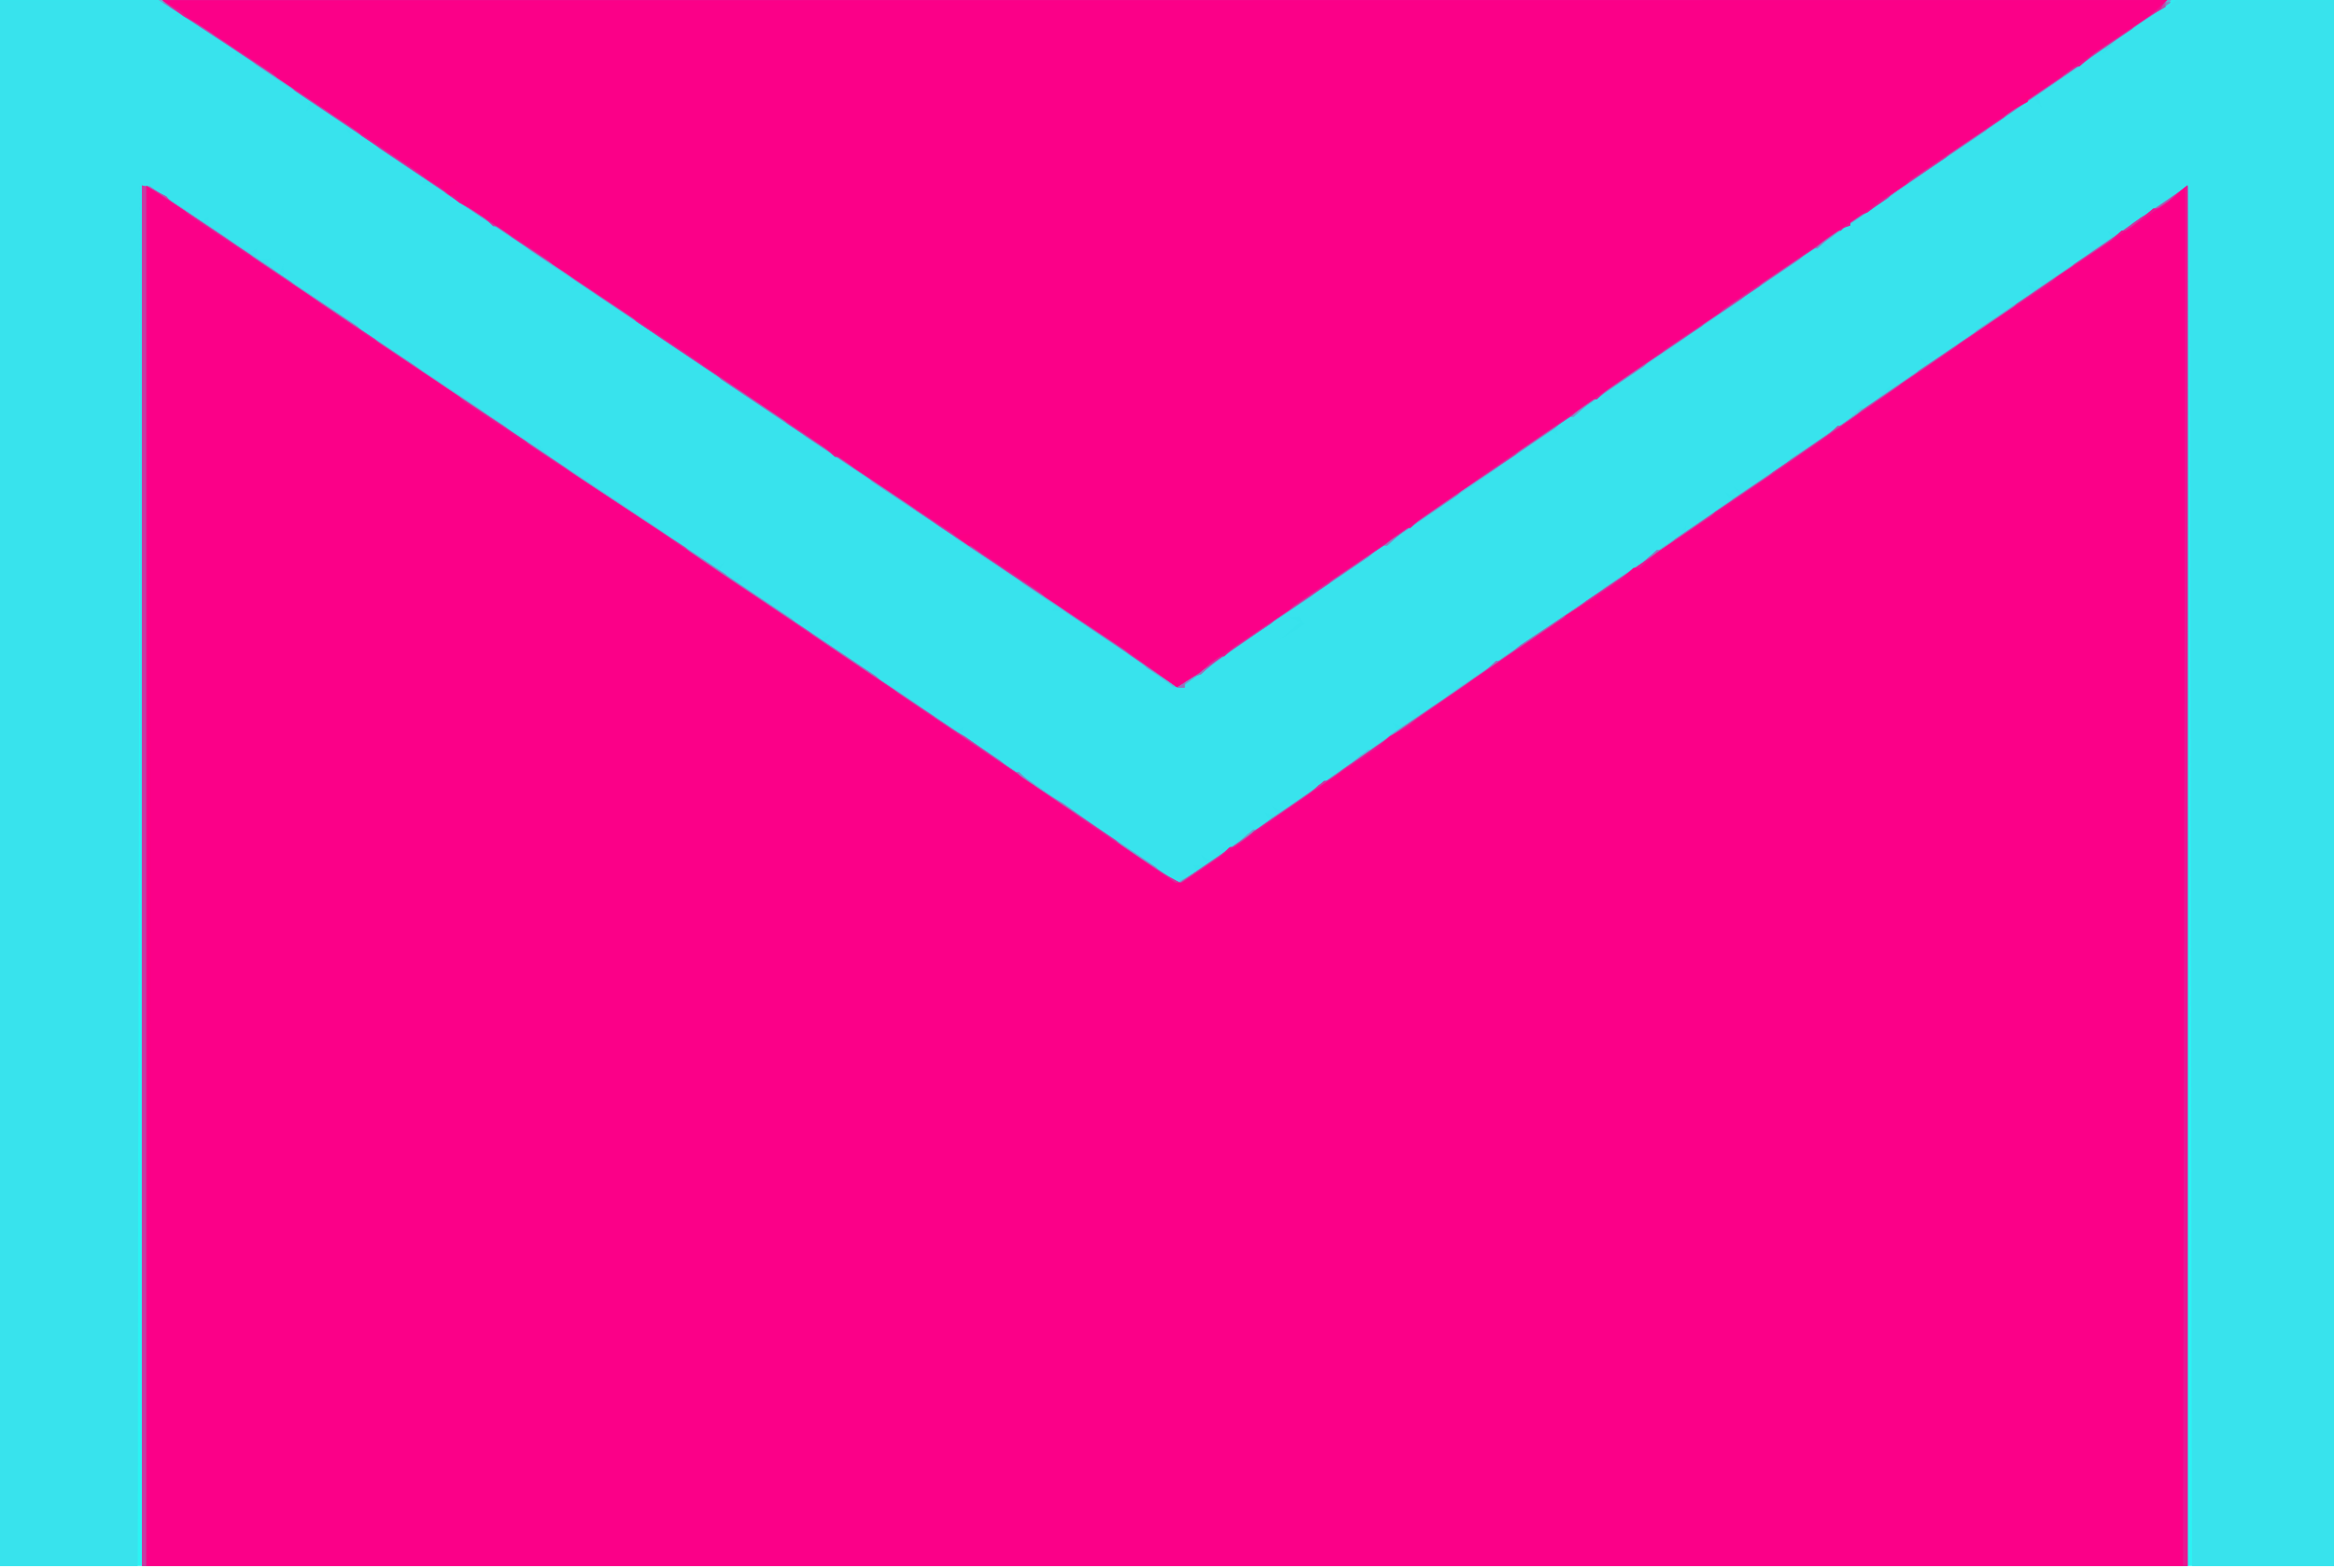 <?xml version="1.0" encoding="UTF-8" standalone="no"?>
<!-- Created with Inkscape (http://www.inkscape.org/) -->

<svg
   xmlns:dc="http://purl.org/dc/elements/1.1/"
   xmlns:cc="http://creativecommons.org/ns#"
   xmlns:rdf="http://www.w3.org/1999/02/22-rdf-syntax-ns#"
   xmlns:svg="http://www.w3.org/2000/svg"
   xmlns="http://www.w3.org/2000/svg"
   xmlns:sodipodi="http://sodipodi.sourceforge.net/DTD/sodipodi-0.dtd"
   xmlns:inkscape="http://www.inkscape.org/namespaces/inkscape"
   width="185.561mm"
   height="124.71mm"
   viewBox="0 0 185.561 124.71"
   version="1.1"
   id="svg8"
   inkscape:version="0.92.4 (f8dce91, 2019-08-02)"
   sodipodi:docname="email-icon.svg">
  <defs
     id="defs2" />
  <sodipodi:namedview
     id="base"
     pagecolor="#ffffff"
     bordercolor="#666666"
     borderopacity="1.0"
     inkscape:pageopacity="0.0"
     inkscape:pageshadow="2"
     inkscape:zoom="0.7"
     inkscape:cx="592.72194"
     inkscape:cy="362.64943"
     inkscape:document-units="mm"
     inkscape:current-layer="layer1"
     showgrid="false"
     inkscape:window-width="1598"
     inkscape:window-height="860"
     inkscape:window-x="0"
     inkscape:window-y="0"
     inkscape:window-maximized="1" />
  <g
     inkscape:label="Layer 1"
     inkscape:groupmode="layer"
     id="layer1"
     transform="translate(-14.565,-14.75)">
    <g
       id="g154"
       transform="translate(3.78,-2.646)">
      <path
         style="fill:#2bf3f3;stroke-width:0.353"
         d="m 10.785,79.664 v -62.265 h 92.781 92.781 v 62.265 62.265 H 103.565 10.785 Z"
         id="path190"
         inkscape:connector-curvature="0" />
      <path
         style="fill:#33e9f0;stroke-width:0.353"
         d="m 10.785,79.664 v -62.265 h 92.781 92.781 v 62.265 62.265 h -5.643 -5.643 l -0.09,-54.945 -0.09,-54.945 -0.087,54.945 -0.087,54.945 H 103.39 22.076 l -0.09,-54.945 -0.09,-54.945 -0.087,54.945 -0.087,54.945 h -5.468 -5.468 z"
         id="path188"
         inkscape:connector-curvature="0" />
      <path
         style="fill:#38e3ed;stroke-width:0.353"
         d="m 10.785,79.664 v -62.265 h 86.275 86.275 l -0.249,0.441 -0.249,0.441 0.475,-0.441 0.475,-0.441 h 6.279 6.279 v 62.265 62.265 h -5.643 -5.643 l -0.09,-54.945 -0.09,-54.945 -0.087,54.945 -0.087,54.945 H 103.39 22.076 l -0.09,-54.945 -0.09,-54.945 -0.087,54.945 -0.087,54.945 h -5.468 -5.468 z"
         id="path186"
         inkscape:connector-curvature="0" />
      <path
         style="fill:#36e2ec;stroke-width:0.353"
         d="m 21.988,86.933 -0.09,-54.996 1.235,0.64 1.235,0.64 1.199,0.898 1.199,0.898 0.3,-0.185 0.3,-0.185 v 0.349 0.349 l 1.613,1.088 1.613,1.088 0.336,-0.208 0.336,-0.208 -0.097,0.467 -0.097,0.467 0.614,-0.048 0.614,-0.048 -0.136,0.225 -0.136,0.225 0.466,0.431 0.466,0.431 0.174,-0.431 0.174,-0.431 0.035,0.529 0.035,0.529 3.609,2.437 3.609,2.437 6.438,4.344 6.438,4.344 v -0.22 -0.22 l 0.617,0.69 0.617,0.689 1.269,0.771 1.269,0.771 0.287,-0.26 0.287,-0.26 -0.198,0.353 -0.198,0.353 1.641,1.092 1.641,1.092 1.764,1.104 1.764,1.104 0.353,0.274 0.353,0.274 1.325,0.99 1.325,0.99 0.405,-0.25 0.405,-0.25 -0.229,0.37 -0.229,0.37 0.615,0.269 0.615,0.269 0.353,-0.085 0.353,-0.085 -0.263,0.263 -0.263,0.263 2.203,1.425 2.203,1.425 0.176,0.202 0.176,0.202 0.98,0.624 0.98,0.624 0.397,-0.246 0.397,-0.246 -0.234,0.379 -0.234,0.379 3.619,2.405 3.619,2.405 0.176,0.2 0.176,0.2 1.411,0.861 1.411,0.861 0.265,-0.086 0.265,-0.086 v 0.304 0.304 l 2.205,1.514 2.205,1.514 4.233,2.884 4.233,2.884 2.076,1.442 2.076,1.442 0.823,-0.375 0.823,-0.375 -0.186,-0.301 -0.186,-0.301 h 0.571 0.571 l -0.252,-0.407 -0.252,-0.407 0.461,0.285 0.461,0.285 0.444,-0.607 0.444,-0.607 0.297,-0.02 0.297,-0.02 1.507,-1.037 1.507,-1.037 -0.202,-0.327 -0.202,-0.327 0.605,0.232 0.605,0.232 -0.289,-0.467 -0.289,-0.467 0.39,0.241 0.39,0.241 3.457,-2.46 3.457,-2.46 1.112,-0.814 1.112,-0.814 -0.16,-0.261 -0.16,-0.261 0.511,0.196 0.511,0.196 0.566,-0.808 0.566,-0.808 v 0.263 0.263 l 0.97,-0.617 0.97,-0.617 0.176,-0.187 0.176,-0.187 2.563,-1.699 2.563,-1.699 -0.236,-0.382 -0.236,-0.382 0.367,0.227 0.367,0.227 2.245,-1.507 2.245,-1.507 2.999,-2.079 2.999,-2.079 1.235,-0.906 1.235,-0.906 0.259,-0.355 0.259,-0.355 0.011,0.353 0.011,0.353 0.259,-0.356 0.259,-0.356 1.512,-0.98 1.512,-0.98 -0.207,-0.335 -0.207,-0.335 0.605,0.232 0.605,0.232 -0.289,-0.467 -0.289,-0.467 0.4,0.247 0.4,0.247 1.859,-1.348 1.859,-1.348 2.111,-1.402 2.111,-1.402 0.69,-0.617 0.69,-0.617 h 0.27 0.27 l 0.89,-0.89 0.89,-0.89 0.122,0.096 0.122,0.096 1.27,-0.871 1.27,-0.871 -0.204,-0.331 -0.204,-0.331 0.395,0.244 0.395,0.244 2.111,-1.512 2.111,-1.512 1.963,-1.348 1.963,-1.348 -0.2,-0.324 -0.2,-0.324 0.547,0.21 0.548,0.21 V 40.014 39.623 l 0.265,0.077 0.265,0.077 1.587,-1.044 1.587,-1.044 0.176,-0.215 0.176,-0.215 0.804,-0.423 0.804,-0.423 -0.205,-0.331 -0.205,-0.331 0.463,0.178 0.463,0.178 1.143,-1.044 1.143,-1.044 v 0.173 0.173 l 1.587,-1.092 1.587,-1.092 V 87.055 141.929 H 103.391 22.078 Z m 80.696,-15.935 -1.411,-1.023 -2.98,-2.005 -2.98,-2.005 h -0.444 -0.444 l 0.135,-0.219 0.135,-0.219 -3.943,-2.633 -3.943,-2.633 -0.176,-0.176 -0.176,-0.176 -6.174,-4.134 -6.174,-4.134 -4.41,-2.989 -4.41,-2.989 -0.445,-0.391 -0.445,-0.391 -0.437,0.251 -0.437,0.251 0.249,-0.277 0.249,-0.277 -1.308,-0.887 -1.308,-0.887 -2.22,-1.551 -2.22,-1.551 -0.392,0.242 -0.392,0.242 0.202,-0.327 0.202,-0.327 -5.7,-3.844 -5.7,-3.844 h -0.425 -0.425 l 0.069,-0.253 0.069,-0.253 -2.91,-1.977 -2.91,-1.977 -0.011,0.26 -0.011,0.26 -0.36,-0.617 -0.36,-0.617 -1.051,-0.544 -1.051,-0.544 -0.338,0.209 -0.338,0.209 0.155,-0.459 0.155,-0.459 -2.717,-1.755 -2.717,-1.755 -0.265,0.079 -0.265,0.079 V 21.653 21.322 l -2.185,-1.345 -2.185,-1.345 -0.372,0.118 -0.372,0.118 0.276,-0.276 0.276,-0.276 -0.805,-0.447 -0.805,-0.447 79.992,-0.013 79.992,-0.013 v 0.133 0.133 l -2.028,1.366 -2.028,1.366 -0.591,0.641 -0.591,0.641 -0.291,-0.026 -0.291,-0.026 -0.54,0.444 -0.54,0.444 -1.805,1.212 -1.805,1.212 0.173,0.552 0.173,0.552 -0.365,-0.515 -0.365,-0.515 -0.639,0.551 -0.639,0.551 -2.822,1.94 -2.822,1.94 -2.646,1.839 -2.646,1.839 -2.187,1.451 -2.187,1.451 0.185,0.299 0.185,0.299 -0.364,-0.097 -0.364,-0.097 -2.629,1.76 -2.629,1.76 0.166,0.268 0.166,0.268 h -0.495 -0.495 l -2.26,1.497 -2.26,1.497 -0.176,0.179 -0.176,0.179 -3.083,2.069 -3.083,2.069 0.227,0.367 0.227,0.367 -0.391,-0.242 -0.391,-0.242 -1.78,1.279 -1.78,1.279 v 0.341 0.341 l -0.295,-0.182 -0.295,-0.182 -2.439,1.715 -2.439,1.715 -0.617,0.563 -0.617,0.563 h -0.286 -0.286 l -0.772,0.719 -0.772,0.719 -0.005,-0.278 -0.005,-0.278 -0.259,0.356 -0.259,0.356 -1.411,0.937 -1.411,0.937 -3.351,2.343 -3.351,2.343 -2.469,1.655 -2.469,1.655 -0.353,0.271 -0.353,0.271 -2.74,1.934 -2.74,1.934 -0.259,-0.029 -0.259,-0.029 -1.411,-1.023 z m 10.674,-3.454 0.796,-0.696 -0.443,-0.179 -0.443,-0.179 0.42,-0.028 0.42,-0.028 0.194,0.314 0.194,0.314 -0.967,0.589 -0.967,0.589 0.796,-0.696 z"
         id="path184"
         inkscape:connector-curvature="0" />
      <path
         style="fill:#4bcde3;stroke-width:0.353"
         d="M 22.074,87.072 V 32.215 h 0.323 0.323 l 4.88,3.259 4.88,3.259 0.176,0.181 0.176,0.181 3.881,2.615 3.881,2.615 6.879,4.614 6.879,4.614 0.176,0.18 0.176,0.18 3.175,2.08 3.175,2.08 2.646,1.785 2.646,1.785 3.704,2.481 3.704,2.481 0.176,0.18 0.176,0.18 4.762,3.175 4.762,3.175 0.353,0.277 0.353,0.277 3.704,2.509 3.704,2.509 4.233,2.887 4.233,2.887 2.089,1.451 2.089,1.451 0.711,-0.38 0.711,-0.38 0.375,-0.311 0.375,-0.311 2.646,-1.848 2.646,-1.848 2.035,-1.409 2.035,-1.409 2.374,-1.683 2.374,-1.683 2.469,-1.666 2.469,-1.666 0.176,-0.182 0.176,-0.182 2.469,-1.669 2.469,-1.669 2.469,-1.692 2.469,-1.692 2.999,-2.084 2.999,-2.084 1.281,-0.902 1.281,-0.902 0.659,-0.446 0.659,-0.446 3.351,-2.309 3.351,-2.309 2.469,-1.655 2.469,-1.655 0.684,-0.617 0.684,-0.617 h 0.261 0.261 l 0.466,-0.441 0.466,-0.441 2.469,-1.655 2.469,-1.655 3.351,-2.335 3.351,-2.335 2.469,-1.652 2.469,-1.652 0.176,-0.179 0.176,-0.179 3.792,-2.579 3.792,-2.579 V 87.051 141.929 H 103.389 22.074 Z M 102.154,70.635 100.214,69.243 93.511,64.752 86.809,60.261 86.632,60.085 86.456,59.908 80.282,55.774 74.109,51.64 69.699,48.638 65.289,45.636 64.76,45.282 64.231,44.928 62.82,43.981 61.409,43.034 54,38.041 46.592,33.048 42.535,30.272 38.478,27.495 37.243,26.685 36.009,25.875 35.656,25.6 35.303,25.326 29.368,21.362 23.434,17.398 h 79.93 79.93 v 0.133 0.133 l -2.026,1.366 -2.026,1.366 -0.469,0.441 -0.469,0.441 h -0.261 -0.261 l -0.684,0.617 -0.684,0.617 -2.469,1.653 -2.469,1.653 -2.646,1.839 -2.646,1.839 -2.646,1.832 -2.646,1.832 -2.822,1.938 -2.822,1.938 -2.646,1.844 -2.646,1.844 -2.469,1.65 -2.469,1.65 -0.176,0.179 -0.176,0.179 -3.528,2.401 -3.528,2.401 -3.528,2.472 -3.528,2.472 -2.469,1.651 -2.469,1.651 -0.176,0.182 -0.176,0.182 -1.411,0.937 -1.411,0.937 -3.351,2.343 -3.351,2.343 -2.469,1.655 -2.469,1.655 -0.353,0.271 -0.353,0.271 -2.74,1.934 -2.74,1.934 -0.259,-0.026 -0.259,-0.026 z"
         id="path182"
         inkscape:connector-curvature="0" />
      <path
         style="fill:#5abadb;stroke-width:0.353"
         d="M 22.074,87.072 V 32.215 h 0.305 0.305 l 2.076,1.403 2.076,1.403 0.529,0.354 0.529,0.354 1.411,0.947 1.411,0.947 5.468,3.712 5.468,3.712 3.704,2.485 3.704,2.485 0.353,0.276 0.353,0.276 1.411,0.941 1.411,0.941 5.468,3.627 5.468,3.627 0.354,0.278 0.354,0.278 4.762,3.175 4.762,3.175 0.176,0.176 0.176,0.176 3.881,2.612 3.881,2.612 5.292,3.587 5.292,3.587 2.646,1.823 2.646,1.823 0.529,0.36 0.529,0.36 2.799,1.914 2.799,1.914 0.698,-0.374 0.698,-0.374 3.28,-2.338 3.28,-2.338 2.841,-1.94 2.841,-1.94 0.755,-0.617 0.755,-0.617 h 0.232 0.232 l 0.684,-0.617 0.684,-0.617 2.469,-1.658 2.469,-1.658 2.293,-1.608 2.293,-1.608 3.528,-2.374 3.528,-2.374 0.176,-0.185 0.176,-0.185 1.411,-0.937 1.411,-0.937 3.351,-2.343 3.351,-2.343 2.469,-1.652 2.469,-1.652 0.176,-0.179 0.176,-0.179 2.117,-1.398 2.117,-1.398 0.921,-0.718 0.921,-0.718 0.666,-0.446 0.666,-0.446 3.351,-2.309 3.351,-2.309 2.469,-1.652 2.469,-1.652 0.176,-0.179 0.176,-0.179 2.646,-1.786 2.646,-1.786 3.44,-2.386 3.44,-2.386 V 87.045 141.929 H 103.389 22.074 Z M 102.154,70.634 100.214,69.24 96.157,66.515 92.1,63.791 91.924,63.613 91.747,63.436 83.281,57.791 74.814,52.147 74.638,51.966 l -0.176,-0.181 -3.528,-2.361 -3.528,-2.361 -2.117,-1.422 -2.117,-1.422 -0.353,-0.269 -0.353,-0.269 -4.761,-3.175 -4.761,-3.175 -0.353,-0.28 -0.353,-0.28 -6.174,-4.154 -6.174,-4.154 -4.41,-2.975 -4.41,-2.975 -0.176,-0.186 -0.176,-0.186 -3.661,-2.372 -3.661,-2.372 h 79.949 79.949 v 0.122 0.122 l -3.44,2.367 -3.44,2.367 -3.528,2.472 -3.528,2.472 -2.469,1.653 -2.469,1.653 -0.353,0.276 -0.353,0.276 -4.947,3.428 -4.947,3.428 -2.109,1.411 -2.109,1.411 -0.176,0.179 -0.176,0.179 -2.469,1.651 -2.469,1.651 -3.528,2.472 -3.528,2.472 -3.528,2.401 -3.528,2.401 -0.176,0.176 -0.176,0.176 -3.528,2.401 -3.528,2.401 -3.528,2.434 -3.528,2.434 -0.359,0.28 -0.359,0.28 -2.111,1.406 -2.111,1.406 -3.084,2.21 -3.084,2.21 -0.267,-0.026 -0.267,-0.026 z"
         id="path180"
         inkscape:connector-curvature="0" />
      <path
         style="fill:#69abd5;stroke-width:0.353"
         d="M 22.074,87.072 V 32.215 h 0.305 0.305 l 2.076,1.403 2.076,1.403 0.529,0.354 0.529,0.354 2.117,1.436 2.117,1.436 3.528,2.363 3.528,2.363 0.176,0.176 0.176,0.176 4.762,3.175 4.762,3.175 0.353,0.269 0.353,0.269 2.117,1.417 2.117,1.417 7.232,4.827 7.232,4.827 0.176,0.19 0.176,0.19 6.35,4.258 6.35,4.258 5.468,3.706 5.468,3.706 2.646,1.849 2.646,1.849 2.469,1.65 2.469,1.65 0.176,0.215 0.176,0.215 0.753,0.396 0.753,0.396 2.246,-1.49 2.246,-1.49 0.468,-0.443 0.468,-0.443 0.744,-0.398 0.744,-0.398 0.375,-0.312 0.375,-0.312 2.999,-2.103 2.999,-2.103 0.375,-0.312 0.375,-0.312 0.744,-0.398 0.744,-0.398 0.468,-0.443 0.468,-0.443 2.469,-1.658 2.469,-1.658 2.293,-1.605 2.293,-1.605 4.939,-3.364 4.939,-3.364 3.528,-2.48 3.528,-2.48 2.469,-1.651 2.469,-1.651 0.176,-0.182 0.176,-0.182 2.469,-1.668 2.469,-1.668 2.293,-1.61 2.293,-1.61 2.469,-1.655 2.469,-1.655 0.176,-0.182 0.176,-0.182 2.469,-1.652 2.469,-1.652 3.351,-2.341 3.351,-2.341 2.558,-1.748 2.558,-1.748 V 87.061 141.929 H 103.389 22.074 Z m 81.139,-15.779 -1.235,-0.774 -0.176,-0.19 -0.176,-0.19 -4.763,-3.175 -4.763,-3.175 -0.176,-0.176 -0.176,-0.176 -5.821,-3.88 -5.821,-3.88 -0.176,-0.177 -0.176,-0.177 -6.174,-4.135 -6.174,-4.135 -2.117,-1.417 -2.117,-1.417 -0.353,-0.269 -0.353,-0.269 -4.762,-3.175 -4.762,-3.175 -0.176,-0.176 -0.176,-0.176 -5.821,-3.881 -5.821,-3.881 -0.176,-0.176 -0.176,-0.176 -4.763,-3.175 -4.763,-3.175 -0.176,-0.186 -0.176,-0.186 -3.661,-2.372 -3.661,-2.372 h 80.008 80.008 l -0.217,0.217 -0.217,0.217 -3.458,2.409 -3.458,2.409 -3.528,2.401 -3.528,2.401 -0.176,0.176 -0.176,0.176 -2.109,1.411 -2.109,1.411 -3.712,2.555 -3.712,2.555 -0.369,0.302 -0.369,0.302 -3.335,2.258 -3.335,2.258 -0.176,0.176 -0.176,0.176 -3.351,2.272 -3.351,2.272 -2.64,1.785 -2.64,1.785 -0.69,0.617 -0.69,0.617 h -0.261 -0.261 l -0.466,0.441 -0.466,0.441 -2.469,1.653 -2.469,1.653 -3.528,2.472 -3.528,2.472 -3.528,2.401 -3.528,2.401 -0.176,0.176 -0.176,0.176 -2.117,1.406 -2.117,1.406 -3.084,2.21 -3.084,2.21 -0.091,-0.006 -0.091,-0.006 -1.235,-0.774 z"
         id="path178"
         inkscape:connector-curvature="0" />
      <path
         style="fill:#7997cb;stroke-width:0.353"
         d="M 22.074,87.072 V 32.215 h 0.304 0.304 l 1.196,0.813 1.196,0.813 1.94,1.302 1.94,1.302 0.354,0.266 0.354,0.266 4.762,3.175 4.762,3.175 0.176,0.181 0.176,0.181 3.528,2.361 3.528,2.361 2.117,1.422 2.117,1.422 0.353,0.27 0.353,0.27 8.467,5.634 8.467,5.634 0.176,0.186 0.176,0.186 5.821,3.878 5.821,3.878 0.176,0.179 0.176,0.179 4.763,3.175 4.763,3.175 0.176,0.185 0.176,0.185 1.049,0.669 1.049,0.669 0.362,0.297 0.362,0.297 2.117,1.424 2.117,1.424 2.469,1.655 2.469,1.655 0.176,0.215 0.176,0.215 0.753,0.396 0.753,0.396 2.246,-1.49 2.246,-1.49 0.684,-0.617 0.684,-0.617 h 0.261 0.261 l 0.466,-0.442 0.466,-0.442 1.411,-0.939 1.411,-0.939 3.528,-2.484 3.528,-2.484 2.293,-1.586 2.293,-1.586 2.293,-1.605 2.293,-1.605 4.939,-3.364 4.939,-3.364 3.528,-2.454 3.528,-2.454 0.529,-0.359 0.529,-0.359 2.646,-1.818 2.646,-1.818 2.071,-1.443 2.071,-1.443 2.163,-1.517 2.163,-1.517 2.469,-1.655 2.469,-1.655 0.176,-0.179 0.176,-0.179 3.351,-2.272 3.351,-2.272 2.646,-1.785 2.646,-1.785 0.176,-0.19 0.176,-0.19 2.205,-1.488 2.205,-1.488 V 87.069 141.929 H 103.389 22.074 Z M 103.213,71.293 101.978,70.519 101.802,70.329 101.625,70.139 99.509,68.728 97.392,67.316 97.039,67.048 96.686,66.779 94.57,65.36 92.453,63.941 86.279,59.817 80.106,55.693 79.929,55.507 79.753,55.322 73.579,51.188 67.406,47.054 62.996,44.052 58.586,41.05 58.057,40.697 57.528,40.343 55.411,38.917 53.295,37.491 47.121,33.354 40.947,29.216 40.595,28.931 40.242,28.646 35.832,25.645 31.422,22.643 27.558,20.109 23.693,17.575 l 39.936,-0.09 39.936,-0.09 39.907,0.09 39.907,0.09 -2.071,1.409 -2.071,1.409 -2.646,1.848 -2.646,1.848 -0.353,0.271 -0.353,0.271 -2.117,1.411 -2.117,1.411 -0.176,0.176 -0.176,0.176 -2.109,1.411 -2.109,1.411 -3.712,2.555 -3.712,2.555 -0.362,0.295 -0.362,0.295 -1.049,0.669 -1.049,0.669 -0.176,0.185 -0.176,0.185 -2.646,1.785 -2.646,1.785 -3.351,2.272 -3.351,2.272 -0.176,0.181 -0.176,0.181 -2.111,1.406 -2.111,1.406 -0.69,0.617 -0.69,0.617 h -0.261 -0.261 l -0.47,0.441 -0.47,0.441 -3.348,2.272 -3.348,2.272 -2.64,1.785 -2.64,1.785 -0.69,0.617 -0.69,0.617 h -0.261 -0.261 l -0.469,0.441 -0.469,0.441 -2.82,1.902 -2.82,1.902 -2.822,1.955 -2.822,1.955 -1.837,1.347 -1.837,1.347 -0.103,-0.006 -0.103,-0.006 -1.235,-0.774 z"
         id="path176"
         inkscape:connector-curvature="0" />
      <path
         style="fill:#8688c5;stroke-width:0.353"
         d="M 22.074,87.072 V 32.215 h 0.304 0.304 l 1.196,0.813 1.196,0.813 1.94,1.302 1.94,1.302 0.359,0.266 0.359,0.266 2.111,1.406 2.111,1.406 0.176,0.181 0.176,0.181 4.762,3.175 4.762,3.175 0.354,0.266 0.354,0.266 1.94,1.302 1.94,1.302 1.235,0.808 1.235,0.808 0.353,0.275 0.353,0.275 7.232,4.829 7.232,4.829 7.056,4.759 7.056,4.759 0.353,0.284 0.353,0.284 4.762,3.175 4.762,3.175 0.466,0.441 0.466,0.441 h 0.261 0.261 l 0.717,0.668 0.717,0.668 1.025,0.567 1.025,0.567 3.704,2.646 3.704,2.646 0.94,0.523 0.94,0.523 2.235,-1.472 2.235,-1.472 1.058,-0.82 1.058,-0.82 0.353,-0.259 0.353,-0.259 1.411,-0.939 1.411,-0.939 3.528,-2.481 3.528,-2.481 3.528,-2.401 3.528,-2.401 0.466,-0.441 0.466,-0.441 h 0.261 0.261 l 0.693,-0.617 0.693,-0.617 4.754,-3.175 4.754,-3.175 0.385,-0.36 0.385,-0.36 3.143,-2.11 3.143,-2.11 0.176,-0.179 0.176,-0.179 2.469,-1.655 2.469,-1.655 2.293,-1.61 2.293,-1.61 2.469,-1.668 2.469,-1.668 0.176,-0.182 0.176,-0.182 2.469,-1.652 2.469,-1.652 3.351,-2.335 3.351,-2.335 2.469,-1.652 2.469,-1.652 0.176,-0.193 0.176,-0.193 2.205,-1.488 2.205,-1.488 V 87.069 141.929 H 103.389 22.074 Z M 101.089,69.79 97.745,67.502 97.215,67.151 96.686,66.8 95.275,65.855 l -1.411,-0.946 -6.35,-4.294 -6.35,-4.294 -6.526,-4.38 -6.526,-4.38 -0.176,-0.176 -0.176,-0.176 -4.762,-3.175 -4.762,-3.175 -0.353,-0.27 -0.353,-0.27 -1.411,-0.936 -1.411,-0.936 -3.881,-2.612 -3.881,-2.612 -0.706,-0.512 -0.706,-0.512 -7.056,-4.776 -7.056,-4.776 -3.865,-2.536 -3.865,-2.536 39.936,-0.09 39.936,-0.09 39.907,0.09 39.907,0.09 -2.071,1.409 -2.071,1.409 -2.646,1.86 -2.646,1.86 -0.529,0.352 -0.529,0.352 -3.351,2.309 -3.351,2.309 -2.469,1.652 -2.469,1.652 -0.176,0.202 -0.176,0.202 -2.117,1.382 -2.117,1.382 -0.684,0.623 -0.684,0.623 h -0.261 -0.261 l -0.469,0.441 -0.469,0.441 -2.643,1.785 -2.643,1.785 -3.351,2.272 -3.351,2.272 -0.176,0.179 -0.176,0.179 -2.469,1.668 -2.469,1.668 -2.293,1.61 -2.293,1.61 -2.469,1.655 -2.469,1.655 -0.176,0.184 -0.176,0.184 -2.111,1.406 -2.111,1.406 -0.69,0.617 -0.69,0.617 h -0.261 -0.261 l -0.469,0.441 -0.469,0.441 -2.643,1.785 -2.643,1.785 -3.344,2.272 -3.344,2.272 -0.687,0.613 -0.687,0.613 -0.643,0.204 -0.643,0.204 v 0.329 0.329 h -0.272 -0.272 z"
         id="path174"
         inkscape:connector-curvature="0" />
      <path
         style="fill:#917cc0;stroke-width:0.353"
         d="M 22.074,87.072 V 32.215 h 0.2 0.2 l 0.771,0.406 0.771,0.406 0.176,0.212 0.176,0.212 4.763,3.175 4.763,3.175 0.176,0.176 0.176,0.176 4.762,3.175 4.762,3.175 0.354,0.266 0.354,0.266 1.94,1.302 1.94,1.302 1.235,0.808 1.235,0.808 0.359,0.27 0.359,0.27 2.111,1.411 2.111,1.411 0.353,0.271 0.353,0.271 5.468,3.635 5.468,3.635 6.526,4.384 6.526,4.384 0.176,0.181 0.176,0.181 3.528,2.36 3.528,2.36 2.293,1.62 2.293,1.62 1.058,0.68 1.058,0.68 0.529,0.364 0.529,0.364 3.528,2.465 3.528,2.465 0.936,0.522 0.936,0.522 2.464,-1.667 2.464,-1.667 2.421,-1.691 2.421,-1.691 3.704,-2.613 3.704,-2.613 3.528,-2.4 3.528,-2.4 0.466,-0.441 0.466,-0.441 h 0.261 0.261 l 0.693,-0.617 0.693,-0.617 4.753,-3.175 4.753,-3.175 0.685,-0.617 0.685,-0.617 h 0.261 0.261 l 0.469,-0.441 0.469,-0.441 2.82,-1.902 2.82,-1.902 2.646,-1.841 2.646,-1.841 1.587,-1.113 1.587,-1.113 2.469,-1.668 2.469,-1.668 0.176,-0.182 0.176,-0.182 2.469,-1.652 2.469,-1.652 3.351,-2.309 3.351,-2.309 0.529,-0.365 0.529,-0.365 2.163,-1.492 2.163,-1.492 2.159,-1.502 2.159,-1.502 V 87.069 141.929 H 103.389 22.074 Z M 101.089,69.79 97.745,67.502 97.215,67.152 96.686,66.801 94.57,65.368 92.453,63.935 88.925,61.569 85.397,59.203 85.045,58.934 84.692,58.665 82.575,57.247 80.459,55.83 74.285,51.695 68.111,47.561 l -0.176,-0.181 -0.176,-0.181 -3.528,-2.361 -3.528,-2.361 -2.117,-1.422 -2.117,-1.422 -0.353,-0.271 -0.353,-0.271 -4.763,-3.157 -4.763,-3.157 -0.176,-0.193 -0.176,-0.193 -6.526,-4.383 -6.526,-4.383 -4.387,-2.943 -4.387,-2.943 -0.17,-0.17 -0.17,-0.17 h 79.61 79.61 v 0.277 0.277 l -1.147,0.676 -1.147,0.676 -0.353,0.302 -0.353,0.302 -2.999,2.101 -2.999,2.101 -0.529,0.354 -0.529,0.354 -3.351,2.309 -3.351,2.309 -2.469,1.652 -2.469,1.652 -0.176,0.208 -0.176,0.208 -2.469,1.638 -2.469,1.638 -1.587,1.118 -1.587,1.118 -2.646,1.841 -2.646,1.841 -2.822,1.902 -2.822,1.902 -0.176,0.179 -0.176,0.179 -2.469,1.668 -2.469,1.668 -2.293,1.61 -2.293,1.61 -2.469,1.655 -2.469,1.655 -0.176,0.182 -0.176,0.182 -2.469,1.668 -2.469,1.668 -1.587,1.113 -1.587,1.113 -2.646,1.841 -2.646,1.841 -2.816,1.902 -2.816,1.902 -0.686,0.613 -0.686,0.613 -0.643,0.204 -0.643,0.204 v 0.329 0.329 h -0.272 -0.272 z"
         id="path172"
         inkscape:connector-curvature="0" />
      <path
         style="fill:#9674bb;stroke-width:0.353"
         d="M 22.074,87.072 V 32.215 h 0.2 0.2 l 0.771,0.406 0.771,0.406 0.176,0.212 0.176,0.212 4.763,3.175 4.763,3.175 0.176,0.176 0.176,0.176 4.762,3.175 4.762,3.175 0.354,0.269 0.354,0.269 2.117,1.422 2.117,1.422 3.528,2.366 3.528,2.366 0.353,0.274 0.353,0.274 4.939,3.269 4.939,3.269 6.526,4.426 6.526,4.426 2.646,1.817 2.646,1.817 0.529,0.349 0.529,0.349 1.235,0.822 1.235,0.822 2.231,1.566 2.231,1.566 0.944,0.608 0.944,0.608 0.529,0.365 0.529,0.365 3.528,2.465 3.528,2.465 0.935,0.521 0.935,0.521 2.593,-1.743 2.593,-1.743 2.374,-1.687 2.374,-1.687 2.035,-1.409 2.035,-1.409 2.646,-1.848 2.646,-1.848 0.359,-0.271 0.359,-0.271 2.111,-1.409 2.111,-1.409 0.466,-0.443 0.466,-0.443 h 0.261 0.261 l 0.693,-0.617 0.693,-0.617 4.753,-3.175 4.753,-3.175 0.685,-0.617 0.685,-0.617 h 0.261 0.261 l 0.47,-0.441 0.47,-0.441 3.348,-2.272 3.348,-2.272 2.643,-1.785 2.643,-1.785 0.469,-0.441 0.469,-0.441 h 0.261 0.261 l 0.684,-0.617 0.684,-0.617 2.117,-1.411 2.117,-1.411 0.176,-0.179 0.176,-0.179 2.469,-1.652 2.469,-1.652 3.351,-2.309 3.351,-2.309 0.529,-0.365 0.529,-0.365 2.163,-1.492 2.163,-1.492 2.159,-1.502 2.159,-1.502 V 87.069 141.929 H 103.389 22.074 Z m 79.892,-16.691 -2.457,-1.698 -1.94,-1.3 -1.94,-1.3 -0.353,-0.266 -0.353,-0.266 -4.761,-3.175 -4.761,-3.175 -0.353,-0.269 -0.353,-0.269 -2.117,-1.417 -2.117,-1.417 -6.174,-4.135 -6.174,-4.135 -0.176,-0.196 -0.176,-0.196 -3.528,-2.345 -3.528,-2.345 -2.117,-1.423 -2.117,-1.423 -0.353,-0.271 -0.353,-0.271 -4.763,-3.157 -4.763,-3.157 -0.176,-0.193 -0.176,-0.193 -5.821,-3.878 -5.821,-3.878 -0.176,-0.186 -0.176,-0.186 -4.763,-3.138 -4.763,-3.138 -0.335,-0.295 -0.335,-0.295 h 79.622 79.622 v 0.277 0.277 l -1.147,0.667 -1.147,0.667 -0.176,0.203 -0.176,0.203 -1.587,1.075 -1.587,1.075 -2.822,1.96 -2.822,1.96 -2.646,1.839 -2.646,1.839 -2.469,1.65 -2.469,1.65 -0.176,0.208 -0.176,0.208 -2.469,1.638 -2.469,1.638 -2.293,1.615 -2.293,1.615 -2.469,1.655 -2.469,1.655 -0.176,0.179 -0.176,0.179 -2.822,1.906 -2.822,1.906 -2.071,1.445 -2.071,1.445 -2.163,1.517 -2.163,1.517 -2.469,1.655 -2.469,1.655 -0.176,0.182 -0.176,0.182 -2.469,1.668 -2.469,1.668 -2.293,1.61 -2.293,1.61 -2.469,1.655 -2.469,1.655 -0.176,0.184 -0.176,0.184 -2.111,1.406 -2.111,1.406 -0.686,0.613 -0.686,0.613 -0.643,0.204 -0.643,0.204 v 0.329 0.329 h -0.277 -0.277 z"
         id="path170"
         inkscape:connector-curvature="0" />
      <path
         style="fill:#b452ad;stroke-width:0.353"
         d="M 22.074,87.072 V 32.215 h 0.2 0.2 l 0.771,0.406 0.771,0.406 0.176,0.212 0.176,0.212 3.881,2.612 3.881,2.612 5.292,3.591 5.292,3.591 1.411,0.936 1.411,0.936 0.353,0.27 0.353,0.27 4.761,3.175 4.761,3.175 0.353,0.274 0.353,0.274 4.41,2.897 4.41,2.897 0.176,0.18 0.176,0.18 4.763,3.175 4.763,3.175 0.176,0.176 0.176,0.176 4.763,3.175 4.763,3.175 0.176,0.215 0.176,0.215 1.058,0.581 1.058,0.581 2.469,1.766 2.469,1.766 3.528,2.371 3.528,2.371 0.176,0.181 0.176,0.181 1.94,1.275 1.94,1.275 0.431,0.239 0.431,0.239 2.567,-1.776 2.567,-1.776 2.374,-1.679 2.374,-1.679 2.035,-1.409 2.035,-1.409 2.646,-1.86 2.646,-1.86 0.529,-0.352 0.529,-0.352 3.351,-2.319 3.351,-2.319 2.469,-1.645 2.469,-1.645 0.176,-0.179 0.176,-0.179 2.469,-1.668 2.469,-1.668 1.587,-1.113 1.587,-1.113 2.646,-1.841 2.646,-1.841 2.82,-1.902 2.82,-1.902 0.469,-0.441 0.469,-0.441 h 0.261 0.261 l 0.691,-0.617 0.691,-0.617 3.344,-2.272 3.344,-2.272 2.646,-1.785 2.646,-1.785 0.176,-0.176 0.176,-0.176 2.117,-1.406 2.117,-1.406 0.176,-0.184 0.176,-0.184 2.469,-1.666 2.469,-1.666 2.028,-1.424 2.028,-1.424 V 87.066 141.929 H 103.389 22.074 Z m 79.86,-16.713 -2.425,-1.675 -1.94,-1.3 -1.94,-1.3 -0.353,-0.266 -0.353,-0.266 -4.761,-3.175 -4.761,-3.175 L 85.045,58.934 84.692,58.665 82.575,57.243 80.459,55.821 76.931,53.46 73.403,51.099 73.227,50.917 73.05,50.736 l -6.174,-4.135 -6.174,-4.135 -2.117,-1.417 -2.117,-1.417 -0.359,-0.269 -0.359,-0.269 -2.111,-1.411 -2.111,-1.411 -0.353,-0.277 -0.353,-0.277 -2,-1.311 -2,-1.311 -6.29,-4.233 -6.29,-4.233 -0.176,-0.183 -0.176,-0.183 -4.763,-3.138 -4.763,-3.138 -0.335,-0.295 -0.335,-0.295 h 79.622 79.622 v 0.277 0.277 l -1.147,0.667 -1.147,0.667 -0.176,0.206 -0.176,0.206 -1.411,0.937 -1.411,0.937 -3.351,2.343 -3.351,2.343 -2.469,1.652 -2.469,1.652 -0.176,0.182 -0.176,0.182 -2.599,1.761 -2.599,1.761 -2.041,1.411 -2.041,1.411 -2.063,1.445 -2.063,1.445 -2.822,1.906 -2.822,1.906 -0.176,0.179 -0.176,0.179 -2.469,1.655 -2.469,1.655 -2.293,1.61 -2.293,1.61 -2.469,1.668 -2.469,1.668 -0.176,0.182 -0.176,0.182 -2.469,1.655 -2.469,1.655 -2.163,1.517 -2.163,1.517 -2.071,1.445 -2.071,1.445 -2.822,1.906 -2.822,1.906 -0.176,0.179 -0.176,0.179 -2.595,1.761 -2.595,1.761 -1.153,0.771 -1.153,0.771 z"
         id="path168"
         inkscape:connector-curvature="0" />
      <path
         style="fill:#c242a5;stroke-width:0.353"
         d="M 22.074,87.034 V 32.14 l 0.441,0.172 0.441,0.172 4.41,2.976 4.41,2.976 5.644,3.834 5.644,3.834 5.821,3.934 5.821,3.934 1.411,0.947 1.411,0.947 0.529,0.352 0.529,0.352 3.351,2.19 3.351,2.19 0.176,0.186 0.176,0.186 3.881,2.612 3.881,2.612 5.292,3.591 5.292,3.591 1.411,0.947 1.411,0.947 0.529,0.354 0.529,0.354 2.293,1.582 2.293,1.582 3.528,2.374 3.528,2.374 0.176,0.181 0.176,0.181 1.94,1.275 1.94,1.275 0.433,0.24 0.433,0.24 2.565,-1.787 2.565,-1.787 2.469,-1.669 2.469,-1.669 0.468,-0.443 0.468,-0.443 0.744,-0.398 0.744,-0.398 0.375,-0.313 0.375,-0.313 2.903,-2.02 2.903,-2.02 2.212,-1.528 2.212,-1.528 4.057,-2.791 4.057,-2.791 0.353,-0.268 0.353,-0.268 2.469,-1.671 2.469,-1.671 2.293,-1.61 2.293,-1.61 2.469,-1.655 2.469,-1.655 0.176,-0.179 0.176,-0.179 3.528,-2.401 3.528,-2.401 3.528,-2.472 3.528,-2.472 2.469,-1.651 2.469,-1.651 0.176,-0.179 0.176,-0.179 3.641,-2.469 3.641,-2.469 1.298,-0.957 1.298,-0.957 1.058,-0.592 1.058,-0.592 0.176,-0.215 0.176,-0.215 0.617,-0.484 0.617,-0.484 V 87.029 141.929 H 103.389 22.074 Z m 80.386,-16.299 -1.893,-1.302 -0.176,-0.176 -0.176,-0.176 -4.762,-3.175 -4.762,-3.175 -0.353,-0.27 -0.353,-0.27 -1.235,-0.808 -1.235,-0.808 -1.94,-1.302 -1.94,-1.302 -0.353,-0.266 -0.353,-0.266 -4.762,-3.175 -4.762,-3.175 -0.176,-0.179 -0.176,-0.179 -5.821,-3.878 -5.821,-3.878 -0.176,-0.176 -0.176,-0.176 -4.762,-3.175 -4.762,-3.175 -0.353,-0.277 -0.353,-0.277 -1.991,-1.311 -1.991,-1.311 -3.654,-2.45 -3.654,-2.45 -0.176,-0.196 -0.176,-0.196 -4.762,-3.175 -4.762,-3.175 -0.354,-0.269 -0.354,-0.269 -2.469,-1.619 -2.469,-1.619 -0.147,-0.14 -0.147,-0.14 h 79.686 79.686 l -0.517,0.505 -0.517,0.505 -2.293,1.591 -2.293,1.591 -3.528,2.402 -3.528,2.402 -0.176,0.176 -0.176,0.176 -2.117,1.406 -2.117,1.406 -0.176,0.184 -0.176,0.184 -2.599,1.761 -2.599,1.761 -2.034,1.411 -2.034,1.411 -2.599,1.761 -2.599,1.761 -0.176,0.179 -0.176,0.179 -3.351,2.272 -3.351,2.272 -2.643,1.785 -2.643,1.785 -0.469,0.441 -0.469,0.441 h -0.261 -0.261 l -0.684,0.617 -0.684,0.617 -2.117,1.411 -2.117,1.411 -0.176,0.179 -0.176,0.179 -2.469,1.655 -2.469,1.655 -2.293,1.61 -2.293,1.61 -2.469,1.668 -2.469,1.668 -0.176,0.179 -0.176,0.179 -2.822,1.906 -2.822,1.906 -2.06,1.445 -2.06,1.445 -1.162,0.773 -1.162,0.773 z"
         id="path166"
         inkscape:connector-curvature="0" />
      <path
         style="fill:#c939a2;stroke-width:0.353"
         d="M 22.074,87.034 V 32.14 l 0.441,0.171 0.441,0.171 4.939,3.339 4.939,3.339 3.881,2.614 3.881,2.614 0.176,0.185 0.176,0.185 6.174,4.124 6.174,4.124 2.117,1.43 2.117,1.43 0.529,0.349 0.529,0.349 2.822,1.874 2.822,1.874 2.646,1.824 2.646,1.824 0.529,0.349 0.529,0.349 1.411,0.944 1.411,0.944 5.292,3.59 5.292,3.59 1.411,0.947 1.411,0.947 0.529,0.354 0.529,0.354 2.293,1.583 2.293,1.583 2.469,1.684 2.469,1.684 2.822,1.962 2.822,1.962 0.788,0.416 0.788,0.416 1.505,-0.979 1.505,-0.979 0.466,-0.442 0.466,-0.442 h 0.261 0.261 l 0.684,-0.617 0.684,-0.617 2.111,-1.411 2.111,-1.411 0.69,-0.617 0.69,-0.617 h 0.261 0.261 l 0.475,-0.441 0.475,-0.441 1.579,-1.075 1.579,-1.075 2.999,-2.079 2.999,-2.079 1.764,-1.233 1.764,-1.233 4.41,-2.999 4.41,-2.999 1.411,-0.989 1.411,-0.989 2.293,-1.609 2.293,-1.609 2.469,-1.655 2.469,-1.655 0.176,-0.179 0.176,-0.179 3.528,-2.401 3.528,-2.401 3.528,-2.447 3.528,-2.447 0.529,-0.359 0.529,-0.359 2.646,-1.813 2.646,-1.813 2.822,-1.955 2.822,-1.955 1.587,-1.161 1.587,-1.161 1.058,-0.586 1.058,-0.586 0.176,-0.215 0.176,-0.215 0.617,-0.484 0.617,-0.484 V 87.029 141.929 H 103.389 22.074 Z m 80.571,-16.207 -1.726,-1.198 -0.353,-0.274 -0.353,-0.274 -4.761,-3.175 -4.761,-3.175 -0.353,-0.27 -0.353,-0.27 -1.235,-0.808 -1.235,-0.808 -1.94,-1.302 -1.94,-1.302 -0.353,-0.266 -0.353,-0.266 -2.111,-1.411 -2.111,-1.411 -0.359,-0.269 -0.359,-0.269 -2.117,-1.417 -2.117,-1.417 -6.174,-4.135 -6.174,-4.135 -0.176,-0.176 -0.176,-0.176 -4.763,-3.175 -4.763,-3.175 -0.466,-0.441 -0.466,-0.441 h -0.302 -0.302 l -0.466,-0.454 -0.466,-0.454 -1.121,-0.693 -1.121,-0.693 -3.642,-2.464 -3.642,-2.464 -0.176,-0.181 -0.176,-0.181 -4.762,-3.175 -4.762,-3.175 -0.354,-0.269 -0.354,-0.269 -2.469,-1.619 -2.469,-1.619 -0.147,-0.14 -0.147,-0.14 h 79.686 79.686 l -0.517,0.505 -0.517,0.505 -2.293,1.591 -2.293,1.591 -3.528,2.402 -3.528,2.402 -0.176,0.179 -0.176,0.179 -2.469,1.655 -2.469,1.655 -2.293,1.622 -2.293,1.622 -1.058,0.68 -1.058,0.68 -0.666,0.449 -0.666,0.449 -0.921,0.718 -0.921,0.718 -2.117,1.398 -2.117,1.398 -0.176,0.176 -0.176,0.176 -3.351,2.272 -3.351,2.272 -2.643,1.785 -2.643,1.785 -0.469,0.441 -0.469,0.441 h -0.261 -0.261 l -0.69,0.617 -0.69,0.617 -2.816,1.902 -2.816,1.902 -2.646,1.841 -2.646,1.841 -1.587,1.113 -1.587,1.113 -2.469,1.668 -2.469,1.668 -0.176,0.179 -0.176,0.179 -2.822,1.906 -2.822,1.906 -2.06,1.445 -2.06,1.445 -1.154,0.767 -1.154,0.767 z"
         id="path164"
         inkscape:connector-curvature="0" />
      <path
         style="fill:#d8299b;stroke-width:0.353"
         d="M 22.427,87.054 V 32.18 l 0.462,0.282 0.462,0.282 3.683,2.469 3.683,2.469 0.176,0.176 0.176,0.176 4.763,3.175 4.763,3.175 0.176,0.18 0.176,0.18 6.879,4.614 6.879,4.614 3.351,2.227 3.351,2.227 1.411,0.955 1.411,0.955 2.646,1.81 2.646,1.81 0.529,0.349 0.529,0.349 1.411,0.944 1.411,0.944 5.292,3.591 5.292,3.591 3.881,2.615 3.881,2.615 0.176,0.195 0.176,0.195 2.646,1.757 2.646,1.757 2.822,1.962 2.822,1.962 0.788,0.416 0.788,0.416 1.505,-0.979 1.505,-0.979 0.466,-0.442 0.466,-0.442 h 0.261 0.261 l 0.684,-0.617 0.684,-0.617 2.469,-1.669 2.469,-1.669 2.469,-1.753 2.469,-1.753 2.293,-1.582 2.293,-1.582 2.646,-1.848 2.646,-1.848 4.233,-2.881 4.233,-2.881 1.587,-1.119 1.587,-1.119 2.469,-1.668 2.469,-1.668 0.176,-0.182 0.176,-0.182 2.469,-1.651 2.469,-1.651 3.528,-2.472 3.528,-2.472 3.528,-2.401 3.528,-2.401 0.176,-0.176 0.176,-0.176 3.351,-2.272 3.351,-2.272 2.643,-1.785 2.643,-1.785 0.469,-0.441 0.469,-0.441 0.239,-4.23e-4 0.239,-4.24e-4 1.025,-0.882 1.025,-0.882 h 0.271 0.271 l 1.085,-0.913 1.085,-0.913 V 87.041 141.929 H 103.565 22.427 Z m 80.219,-16.227 -1.726,-1.198 -0.353,-0.275 -0.353,-0.275 -3.528,-2.366 -3.528,-2.366 -2.117,-1.422 -2.117,-1.422 -0.353,-0.269 -0.353,-0.269 -4.761,-3.175 -4.761,-3.175 -0.353,-0.269 -0.353,-0.269 -2.117,-1.417 -2.117,-1.417 -6.174,-4.135 -6.174,-4.135 -0.176,-0.196 -0.176,-0.196 -3.528,-2.345 -3.528,-2.345 -2.117,-1.435 -2.117,-1.435 -0.529,-0.355 -0.529,-0.355 -0.941,-0.608 -0.941,-0.608 -3.645,-2.464 -3.645,-2.464 -0.176,-0.181 -0.176,-0.181 -3.528,-2.363 -3.528,-2.363 -2.117,-1.425 -2.117,-1.425 -0.375,-0.309 -0.375,-0.309 -0.86,-0.453 -0.86,-0.453 -0.841,-0.653 -0.841,-0.653 h 79.62 79.62 l -0.209,0.338 -0.209,0.338 -2.546,1.69 -2.546,1.69 -0.385,0.36 -0.385,0.36 -3.143,2.11 -3.143,2.11 -0.176,0.176 -0.176,0.176 -3.641,2.469 -3.641,2.469 -1.298,0.957 -1.298,0.957 -1.041,0.588 -1.041,0.588 -0.483,0.483 -0.483,0.483 h -0.261 -0.261 l -0.684,0.617 -0.684,0.617 -2.469,1.655 -2.469,1.655 -3.351,2.335 -3.351,2.335 -2.469,1.655 -2.469,1.655 -0.466,0.441 -0.466,0.441 h -0.261 -0.261 l -0.69,0.617 -0.69,0.617 -2.64,1.785 -2.64,1.785 -3.348,2.272 -3.348,2.272 -0.47,0.441 -0.47,0.441 h -0.261 -0.261 l -0.684,0.617 -0.684,0.617 -2.469,1.653 -2.469,1.653 -2.646,1.843 -2.646,1.843 -2.06,1.443 -2.06,1.443 -1.154,0.767 -1.154,0.767 z"
         id="path162"
         inkscape:connector-curvature="0" />
      <path
         style="fill:#e51893;stroke-width:0.353"
         d="M 22.427,87.051 V 32.173 l 0.441,0.271 0.441,0.271 3.528,2.395 3.528,2.395 0.529,0.361 0.529,0.361 4.41,3.007 4.41,3.007 6.174,4.129 6.174,4.129 0.176,0.178 0.176,0.178 4.233,2.784 4.233,2.784 0.882,0.589 0.882,0.589 2.822,1.956 2.822,1.956 1.411,0.926 1.411,0.926 0.353,0.27 0.353,0.27 4.762,3.175 4.762,3.175 0.176,0.176 0.176,0.176 4.763,3.175 4.763,3.175 0.176,0.195 0.176,0.195 2.646,1.759 2.646,1.759 3.413,2.368 3.413,2.368 h 0.272 0.272 l 1.43,-0.97 1.43,-0.97 0.466,-0.441 0.466,-0.441 h 0.261 0.261 l 0.684,-0.617 0.684,-0.617 2.469,-1.669 2.469,-1.669 2.469,-1.75 2.469,-1.75 3.528,-2.402 3.528,-2.402 0.176,-0.176 0.176,-0.176 1.764,-1.202 1.764,-1.202 3.881,-2.656 3.881,-2.656 1.411,-0.997 1.411,-0.997 2.469,-1.668 2.469,-1.668 0.176,-0.182 0.176,-0.182 2.469,-1.652 2.469,-1.652 3.351,-2.343 3.351,-2.343 1.411,-0.937 1.411,-0.937 0.176,-0.182 0.176,-0.182 2.469,-1.652 2.469,-1.652 3.351,-2.335 3.351,-2.335 2.469,-1.655 2.469,-1.655 0.466,-0.441 0.466,-0.441 0.239,-4.23e-4 0.239,-4.24e-4 1.025,-0.882 1.025,-0.882 h 0.271 0.271 l 1.085,-0.913 1.085,-0.913 V 87.041 141.929 H 103.565 22.427 Z m 81.082,-15.643 -0.825,-0.645 -5.468,-3.696 -5.468,-3.696 -1.411,-0.933 -1.411,-0.933 -0.353,-0.27 -0.353,-0.27 -4.762,-3.175 -4.762,-3.175 -0.466,-0.441 -0.466,-0.441 h -0.302 -0.302 l -0.466,-0.441 -0.466,-0.441 -4.763,-3.175 -4.763,-3.175 -0.176,-0.176 -0.176,-0.176 -6.174,-4.135 -6.174,-4.135 -2.117,-1.417 -2.117,-1.417 -0.375,-0.309 -0.375,-0.309 -0.86,-0.453 -0.86,-0.453 -0.921,-0.741 -0.921,-0.741 -0.666,-0.435 -0.666,-0.435 -1.411,-0.944 -1.411,-0.944 -5.292,-3.59 -5.292,-3.59 -1.411,-0.936 -1.411,-0.936 -0.375,-0.31 -0.375,-0.31 -0.86,-0.453 -0.86,-0.453 -0.841,-0.653 -0.841,-0.653 h 79.62 79.62 l -0.209,0.338 -0.209,0.338 -2.546,1.69 -2.546,1.69 -0.684,0.617 -0.684,0.617 h -0.261 -0.261 l -0.466,0.441 -0.466,0.441 -2.469,1.655 -2.469,1.655 -3.351,2.309 -3.351,2.309 -0.657,0.446 -0.657,0.446 -1.226,0.956 -1.226,0.956 -0.675,0.214 -0.675,0.214 v 0.305 0.305 l -0.643,0.204 -0.643,0.204 -0.686,0.613 -0.686,0.613 -2.64,1.785 -2.64,1.785 -3.351,2.272 -3.351,2.272 -0.176,0.176 -0.176,0.176 -3.528,2.401 -3.528,2.401 -3.528,2.472 -3.528,2.472 -2.469,1.653 -2.469,1.653 -0.466,0.441 -0.466,0.441 h -0.261 -0.261 l -0.69,0.617 -0.69,0.617 -2.64,1.785 -2.64,1.785 -3.348,2.272 -3.348,2.272 -0.47,0.441 -0.47,0.441 h -0.261 -0.261 l -0.684,0.62 -0.684,0.62 -0.939,0.602 -0.939,0.602 z"
         id="path160"
         inkscape:connector-curvature="0" />
      <path
         style="fill:#fb0088;stroke-width:0.353"
         d="M 22.427,87.067 V 32.205 l 1.499,0.972 1.499,0.972 0.176,0.18 0.176,0.18 4.762,3.175 4.762,3.175 0.354,0.269 0.354,0.269 2.117,1.426 2.117,1.426 3.528,2.352 3.528,2.352 0.176,0.188 0.176,0.188 7.056,4.685 7.056,4.685 0.529,0.344 0.529,0.344 2.469,1.695 2.469,1.695 1.94,1.311 1.94,1.311 0.529,0.35 0.529,0.35 3.704,2.521 3.704,2.521 5.292,3.593 5.292,3.593 2.646,1.806 2.646,1.806 0.36,0.275 0.36,0.275 3.77,2.558 3.77,2.558 h 0.255 0.255 l 2.847,-1.961 2.847,-1.961 2.469,-1.75 2.469,-1.75 2.469,-1.668 2.469,-1.668 0.468,-0.443 0.468,-0.443 0.744,-0.398 0.744,-0.398 0.375,-0.321 0.375,-0.321 3.528,-2.436 3.528,-2.436 4.586,-3.105 4.586,-3.105 0.466,-0.441 0.466,-0.441 h 0.261 0.261 l 0.684,-0.617 0.684,-0.617 2.469,-1.655 2.469,-1.655 3.351,-2.309 3.351,-2.309 0.529,-0.354 0.529,-0.354 2.999,-2.114 2.999,-2.114 0.529,-0.364 0.529,-0.364 3.351,-2.309 3.351,-2.309 2.469,-1.652 2.469,-1.652 0.176,-0.182 0.176,-0.182 2.469,-1.655 2.469,-1.655 2.117,-1.455 2.117,-1.455 0.529,-0.478 0.529,-0.478 -0.09,54.832 -0.09,54.832 h -80.96 -80.96 z m 79.859,-16.519 -2.071,-1.491 -3.175,-2.105 -3.175,-2.105 L 93.688,64.662 93.511,64.476 87.338,60.352 81.164,56.228 79.047,54.798 76.931,53.368 76.402,53.014 75.872,52.661 71.463,49.659 67.053,46.657 60.879,42.523 54.706,38.389 54.529,38.208 54.353,38.028 51.002,35.831 47.65,33.634 47.288,33.337 46.926,33.04 45.877,32.366 44.828,31.691 44.475,31.42 44.122,31.148 42.006,29.726 l -2.117,-1.422 -3.528,-2.361 -3.528,-2.361 -0.176,-0.185 -0.176,-0.185 -3.351,-2.197 -3.351,-2.197 -0.357,-0.292 -0.357,-0.292 -0.701,-0.407 -0.701,-0.407 79.706,-0.011 79.706,-0.011 -0.684,0.617 -0.684,0.617 -2.469,1.671 -2.469,1.671 -1.587,1.113 -1.587,1.113 -2.646,1.841 -2.646,1.841 -2.822,1.902 -2.822,1.902 -0.176,0.185 -0.176,0.185 -1.049,0.669 -1.049,0.669 -0.362,0.294 -0.362,0.294 -2.293,1.565 -2.293,1.565 -3.528,2.402 -3.528,2.402 -0.176,0.179 -0.176,0.179 -2.469,1.651 -2.469,1.651 -3.528,2.472 -3.528,2.472 -3.525,2.401 -3.525,2.401 -0.356,0.28 -0.356,0.28 -3.528,2.434 -3.528,2.434 -3.528,2.401 -3.528,2.401 -0.176,0.176 -0.176,0.176 -3.143,2.11 -3.143,2.11 -0.385,0.364 -0.385,0.364 -0.927,0.593 -0.927,0.593 z"
         id="path158"
         inkscape:connector-curvature="0" />
      <path
         style="fill:#fc0085;stroke-width:0.353"
         d="M 22.599,87.954 V 33.803 l 0.093,27.076 0.093,27.076 -0.093,27.076 -0.093,27.076 z m 69.28,-8.348 -0.484,-0.587 0.794,0.423 0.794,0.423 v 0.164 0.164 h -0.31 -0.31 z m 24.769,-0.218 0.147,-0.1 0.586,-0.446 0.586,-0.446 0.262,0.424 0.262,0.424 -0.383,-0.237 -0.383,-0.237 -0.222,0.359 -0.222,0.359 h -0.391 -0.391 z m 19.55,-13.613 1.058,-0.656 0.309,0.177 0.309,0.177 -1.143,0.481 -1.143,0.481 -0.224,-0.002 -0.224,-0.002 1.058,-0.656 z M 87.205,60.337 86.585,59.883 h 0.67 0.67 v 0.454 0.454 h -0.05 -0.05 z M 46.298,32.685 46.063,32.45 V 32.156 31.862 l 0.617,0.028 0.617,0.028 -0.443,0.179 -0.443,0.179 0.199,0.323 0.199,0.323 H 46.671 46.533 l -0.235,-0.235 z m 124.791,-7.122 0.672,-0.757 h 0.122 0.122 v 0.34 0.34 l -0.794,0.417 -0.794,0.417 z"
         id="path156"
         inkscape:connector-curvature="0" />
    </g>
  </g>
</svg>
